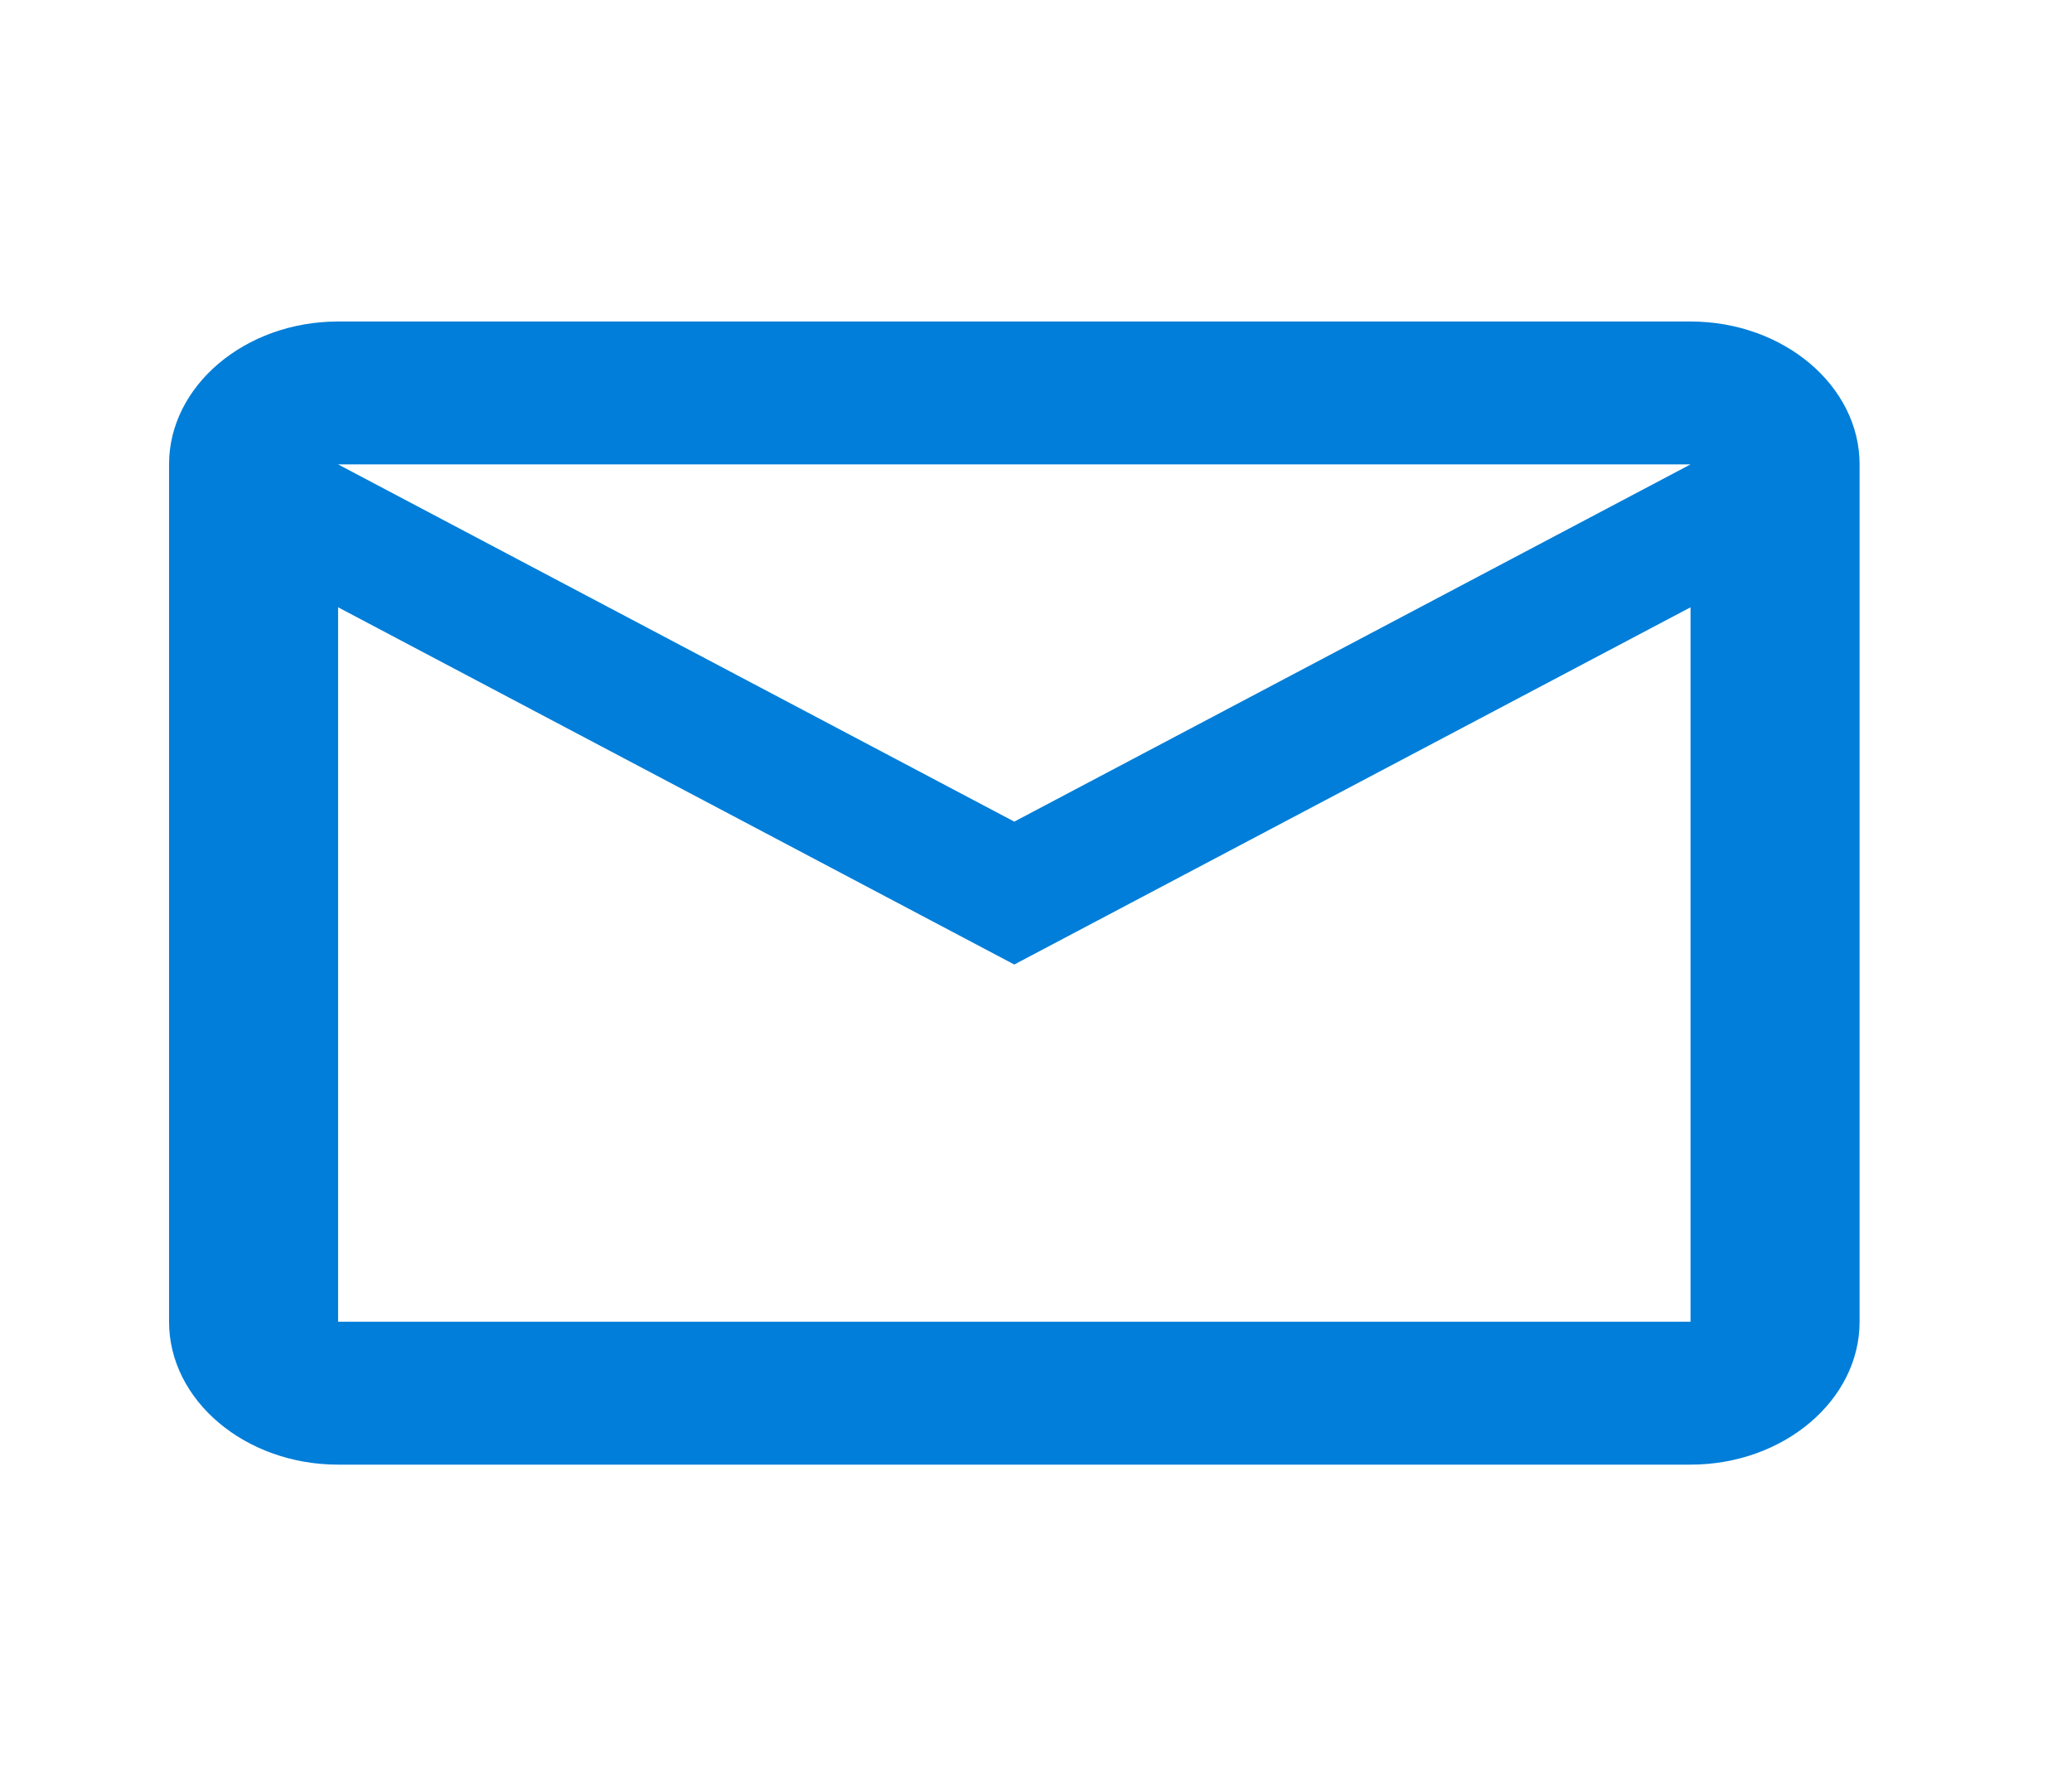 <svg width="29" height="25" viewBox="0 0 29 25" fill="none" xmlns="http://www.w3.org/2000/svg">
<path fill-rule="evenodd" clip-rule="evenodd" d="M26.027 6.5C26.027 5.4 24.962 4.5 23.661 4.5H4.732C3.431 4.5 2.366 5.4 2.366 6.5V18.5C2.366 19.6 3.431 20.5 4.732 20.5H23.661C24.962 20.5 26.027 19.6 26.027 18.5V6.5ZM23.661 6.5L14.196 11.5L4.732 6.5H23.661ZM23.661 18.5H4.732V8.5L14.196 13.5L23.661 8.5V18.5Z" fill="#007ED9"/>
</svg>
